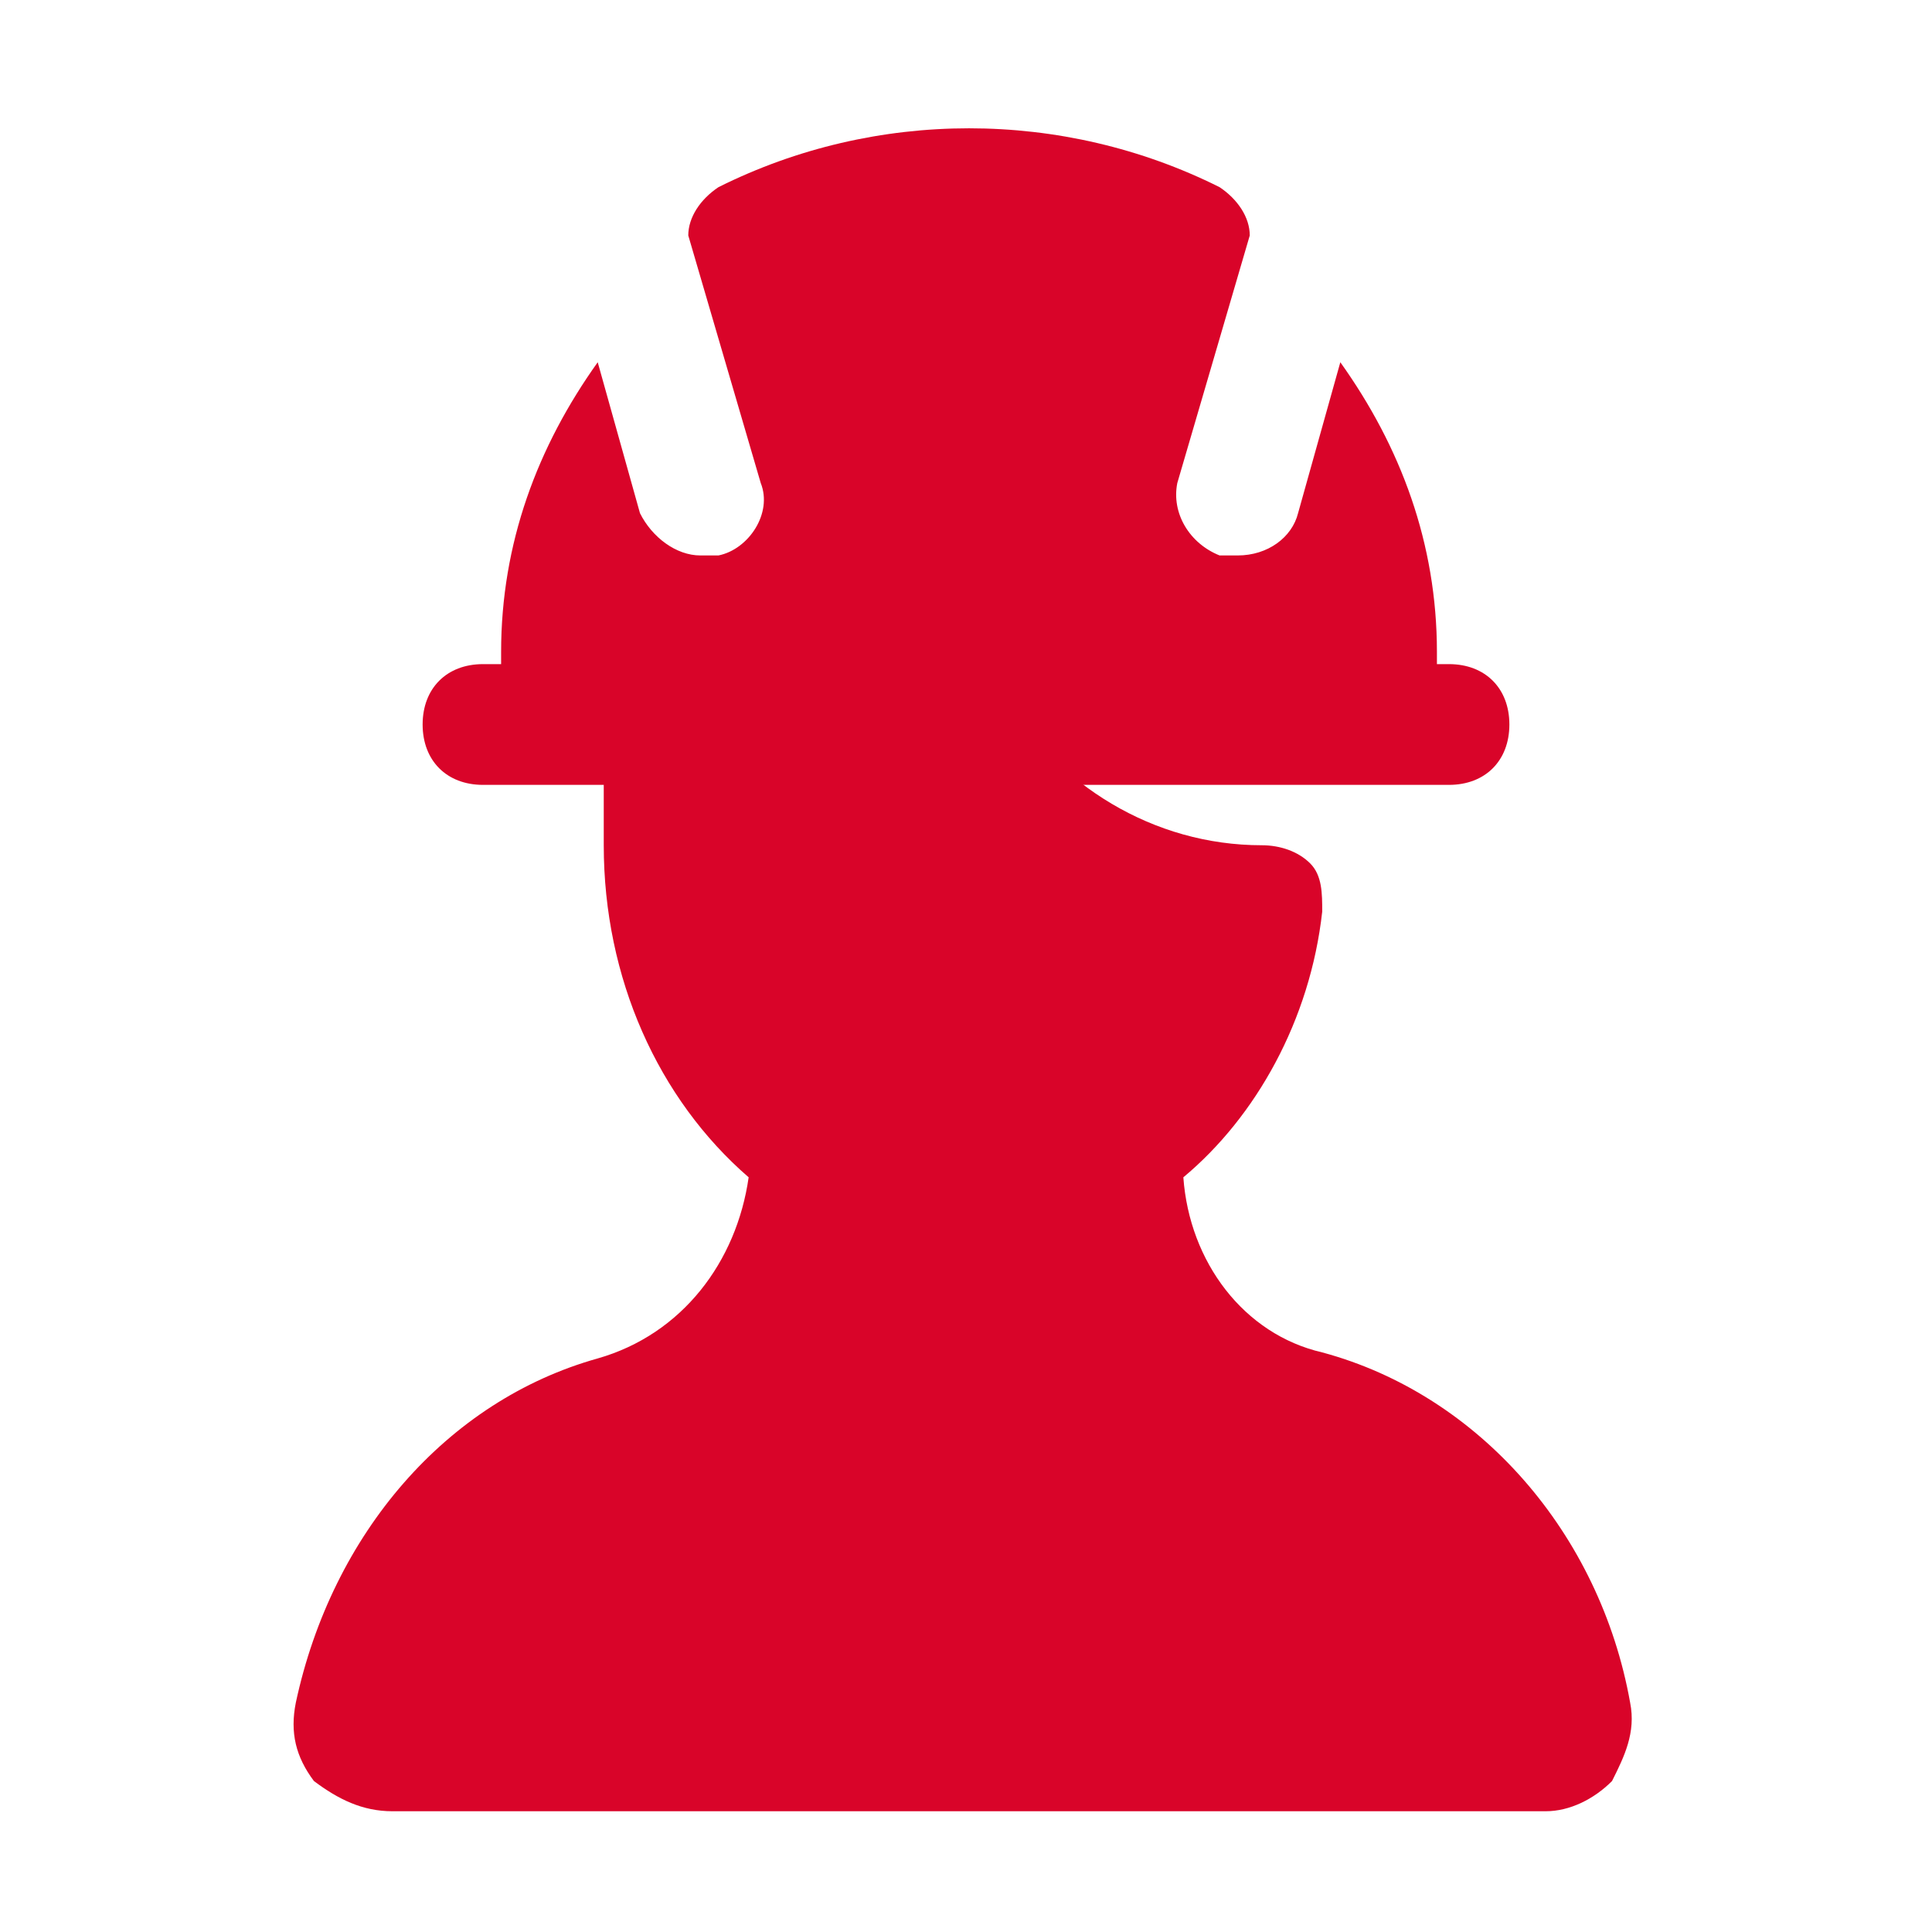 <?xml version="1.0" encoding="utf-8"?>

<!-- Uploaded to: SVG Repo, www.svgrepo.com, Generator: SVG Repo Mixer Tools -->
<svg fill="#d90429" height="800px" width="800px" version="1.1" id="Icons" xmlns="http://www.w3.org/2000/svg" xmlns:xlink="http://www.w3.org/1999/xlink"
	 viewBox="0 0 32 32" xml:space="preserve">
<path d="M27,28.2c-0.5-2.8-2.5-5.1-5.1-5.8c-1.3-0.3-2.2-1.5-2.3-2.9c1.2-1,2.1-2.6,2.3-4.4c0-0.3,0-0.6-0.2-0.8S21.2,14,20.9,14
	c-1.8,0-3.4-1-4.3-2.5c-0.2-0.3-0.5-0.5-0.9-0.5H11c-0.6,0-1,0.4-1,1v2c0,2.2,0.9,4.2,2.4,5.5c-0.2,1.4-1.1,2.6-2.5,3
	c-2.5,0.7-4.4,2.9-5,5.7c-0.1,0.5,0,0.9,0.3,1.3C5.6,29.8,6,30,6.5,30h19.1c0.4,0,0.8-0.2,1.1-0.5C26.9,29.1,27.1,28.7,27,28.2z"/>
<path d="M24,11h-0.2v-0.2c0-1.8-0.6-3.4-1.6-4.8l-0.7,2.5c-0.1,0.4-0.5,0.7-1,0.7c-0.1,0-0.2,0-0.3,0c-0.5-0.2-0.8-0.7-0.7-1.2
	l1.2-4.1c0-0.3-0.2-0.6-0.5-0.8c-2.6-1.3-5.7-1.3-8.3,0c-0.3,0.2-0.5,0.5-0.5,0.8l1.2,4.1c0.2,0.5-0.2,1.1-0.7,1.2
	c-0.1,0-0.2,0-0.3,0c-0.4,0-0.8-0.3-1-0.7L9.9,6c-1,1.4-1.6,3-1.6,4.8V11H8c-0.6,0-1,0.4-1,1s0.4,1,1,1h16c0.6,0,1-0.4,1-1
	S24.6,11,24,11z"/>
</svg>
